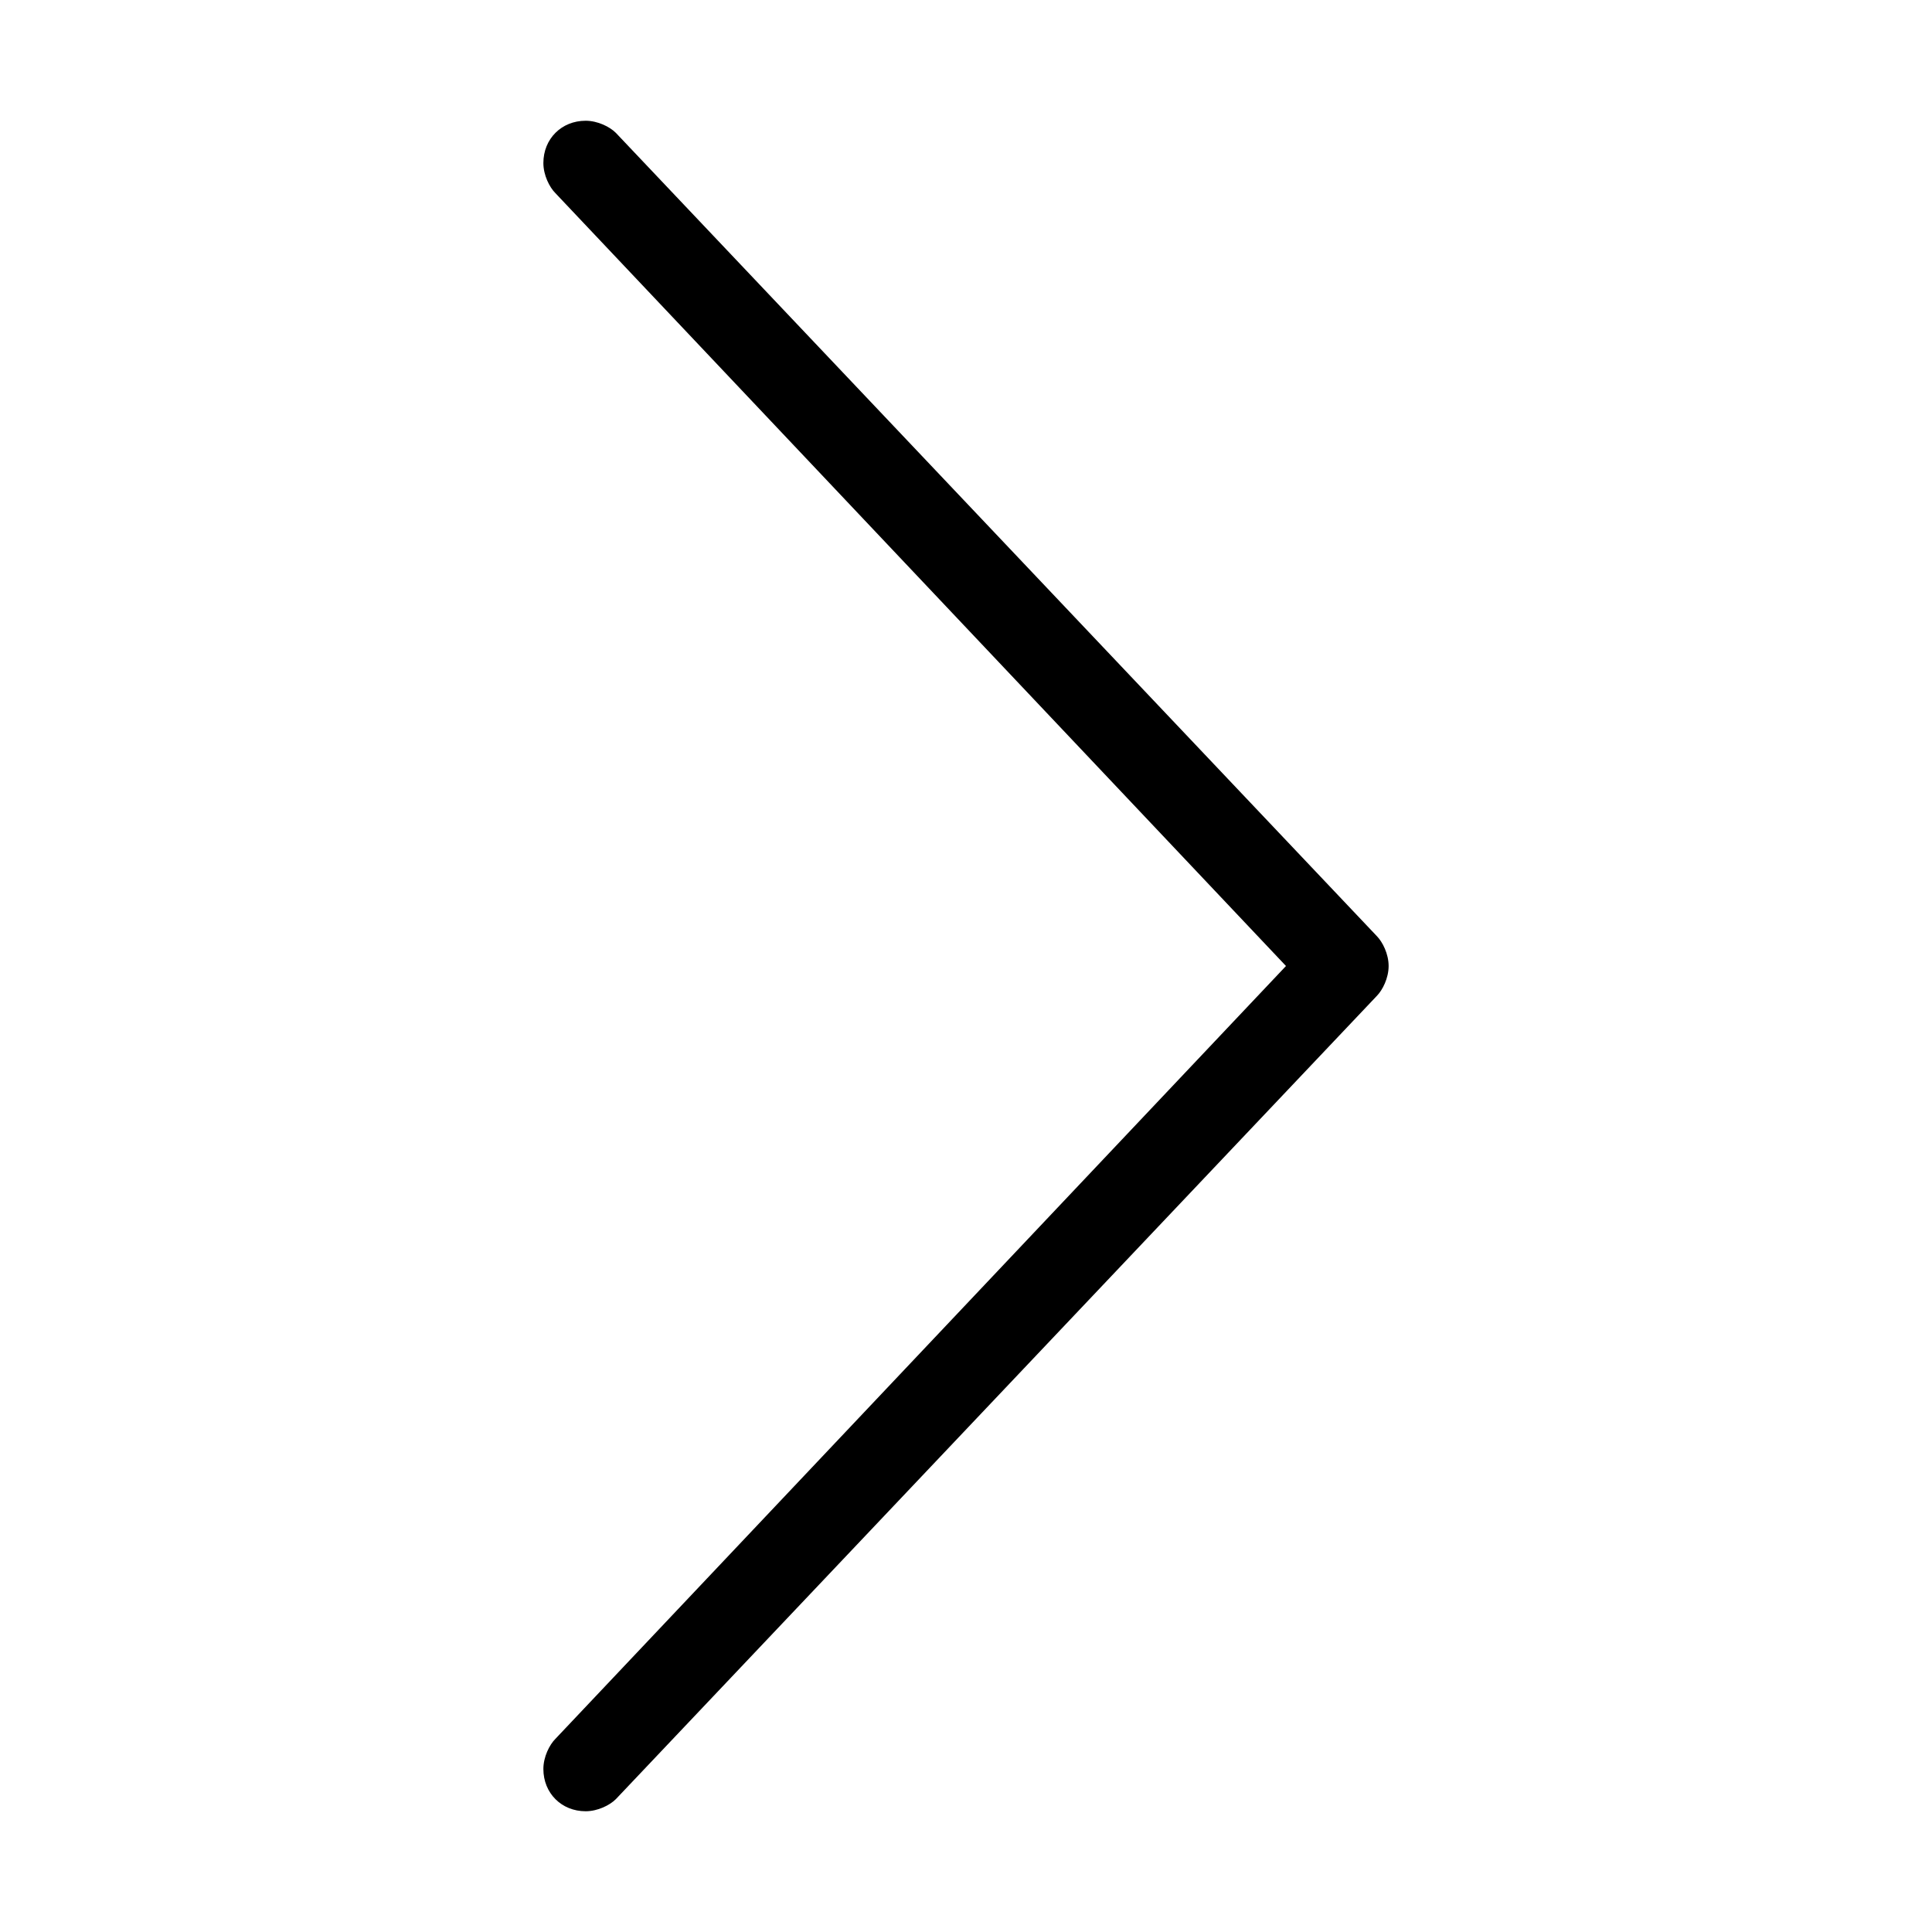 <?xml version="1.0" encoding="utf-8"?>
<!-- Generator: Adobe Illustrator 19.1.0, SVG Export Plug-In . SVG Version: 6.00 Build 0)  -->
<svg version="1.1" id="Layer_1" xmlns="http://www.w3.org/2000/svg" xmlns:xlink="http://www.w3.org/1999/xlink" x="0px" y="0px"
	 width="32px" height="32px" viewBox="0 0 32 32" enable-background="new 0 0 32 32" xml:space="preserve">
<g id="Down_Arrow_2_1_">
	<g>
		<path d="M22.8,15.5L10.2,2.2C10.1,2.1,9.9,2,9.7,2C9.3,2,9,2.3,9,2.7c0,0.2,0.1,0.4,0.2,0.5L21.3,16L9.2,28.8
			C9.1,28.9,9,29.1,9,29.3C9,29.7,9.3,30,9.7,30c0.2,0,0.4-0.1,0.5-0.2l12.6-13.3c0.1-0.1,0.2-0.3,0.2-0.5S22.9,15.6,22.8,15.5z"/>
	</g>
</g>
</svg>

